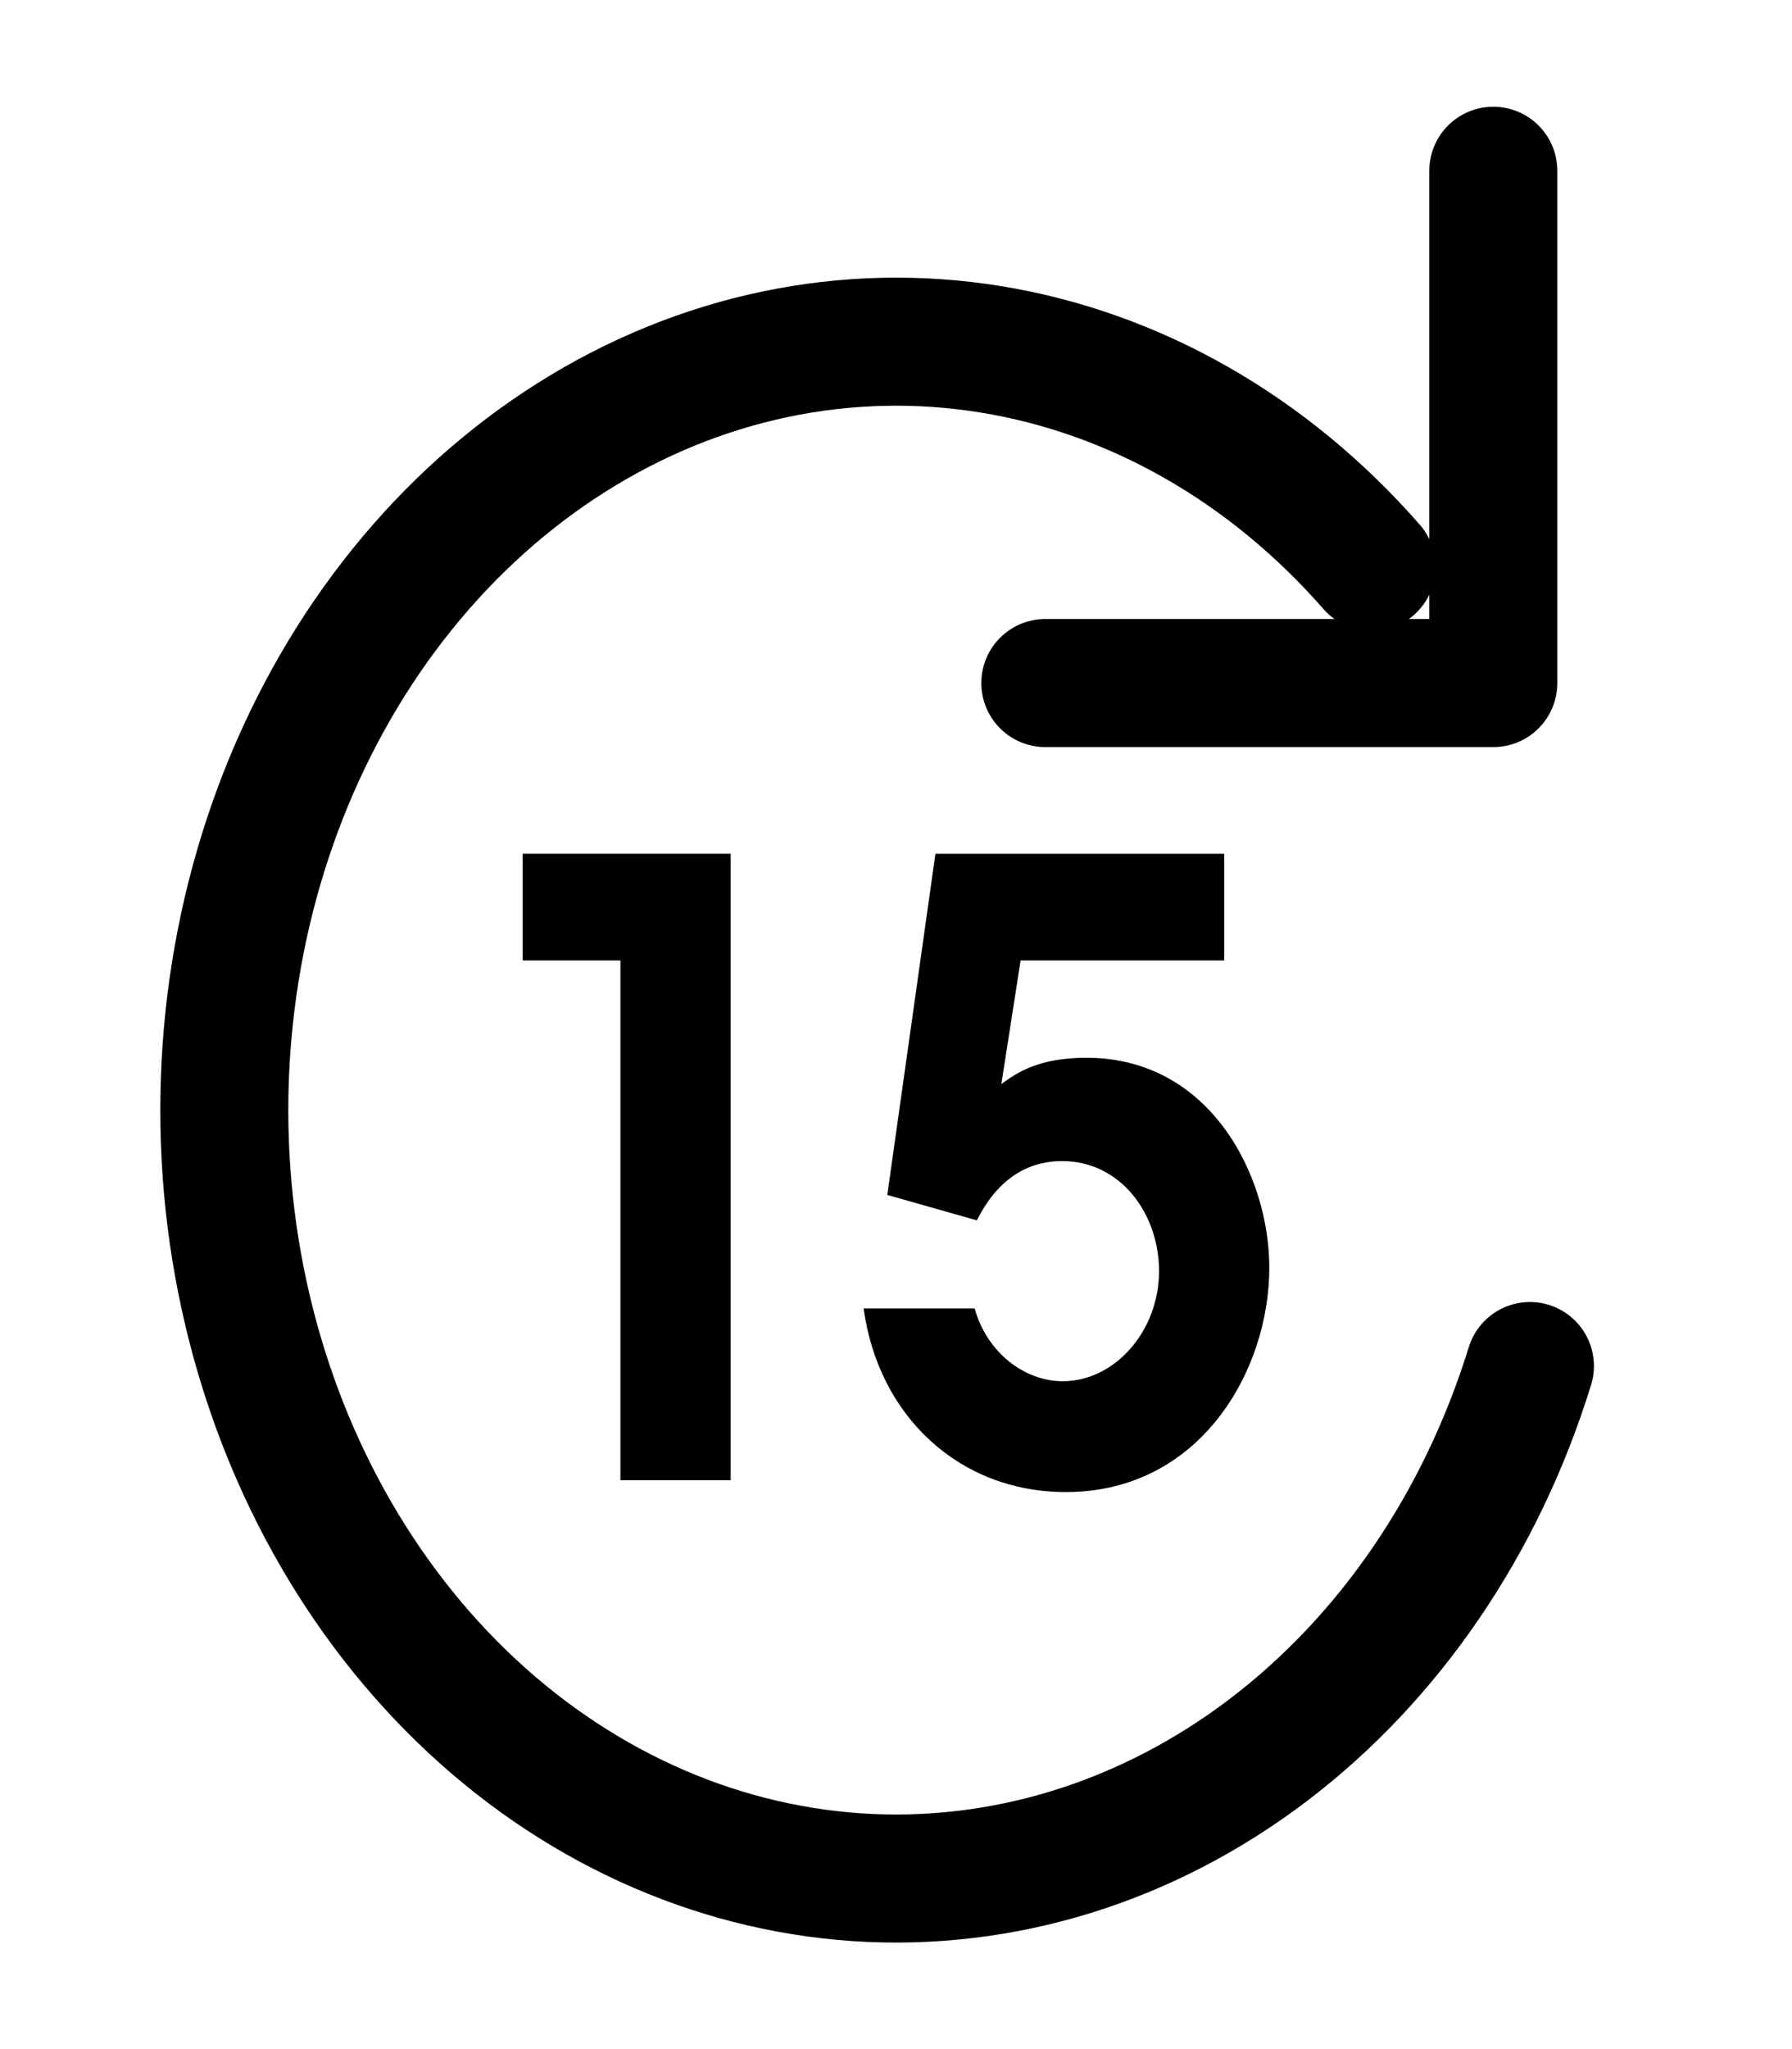 <svg width="28" height="32" viewBox="0 0 28 32" fill="none" xmlns="http://www.w3.org/2000/svg">
<path d="M23.333 2.667V10.667H16.333" stroke="black" stroke-width="2" stroke-linecap="round" stroke-linejoin="round"/>
<path d="M23.905 21.333C23.147 23.787 21.711 25.892 19.815 27.331C17.919 28.771 15.664 29.467 13.391 29.316C11.119 29.163 8.951 28.172 7.214 26.489C5.478 24.806 4.267 22.524 3.764 19.987C3.261 17.449 3.494 14.794 4.426 12.42C5.359 10.047 6.941 8.084 8.935 6.828C10.928 5.571 13.225 5.089 15.479 5.455C17.733 5.82 19.822 7.013 21.432 8.853" stroke="black" stroke-width="2" stroke-linecap="round" stroke-linejoin="round"/>
<path d="M9.694 23.116H11.417V13.333H8.167V14.999H9.694V23.116Z" fill="black"/>
<path d="M14.616 13.333L13.864 18.661L15.264 19.058C15.646 18.291 16.19 18.132 16.595 18.132C17.508 18.132 18.11 18.952 18.11 19.851C18.11 20.79 17.416 21.57 16.606 21.57C15.993 21.57 15.415 21.107 15.229 20.433H13.494C13.726 22.125 14.998 23.301 16.652 23.301C18.758 23.301 19.833 21.398 19.833 19.798C19.833 18.357 18.908 16.519 16.976 16.519C16.236 16.519 15.9 16.744 15.646 16.929L15.947 14.999H19.128V13.333H14.616Z" fill="black"/>
</svg>
